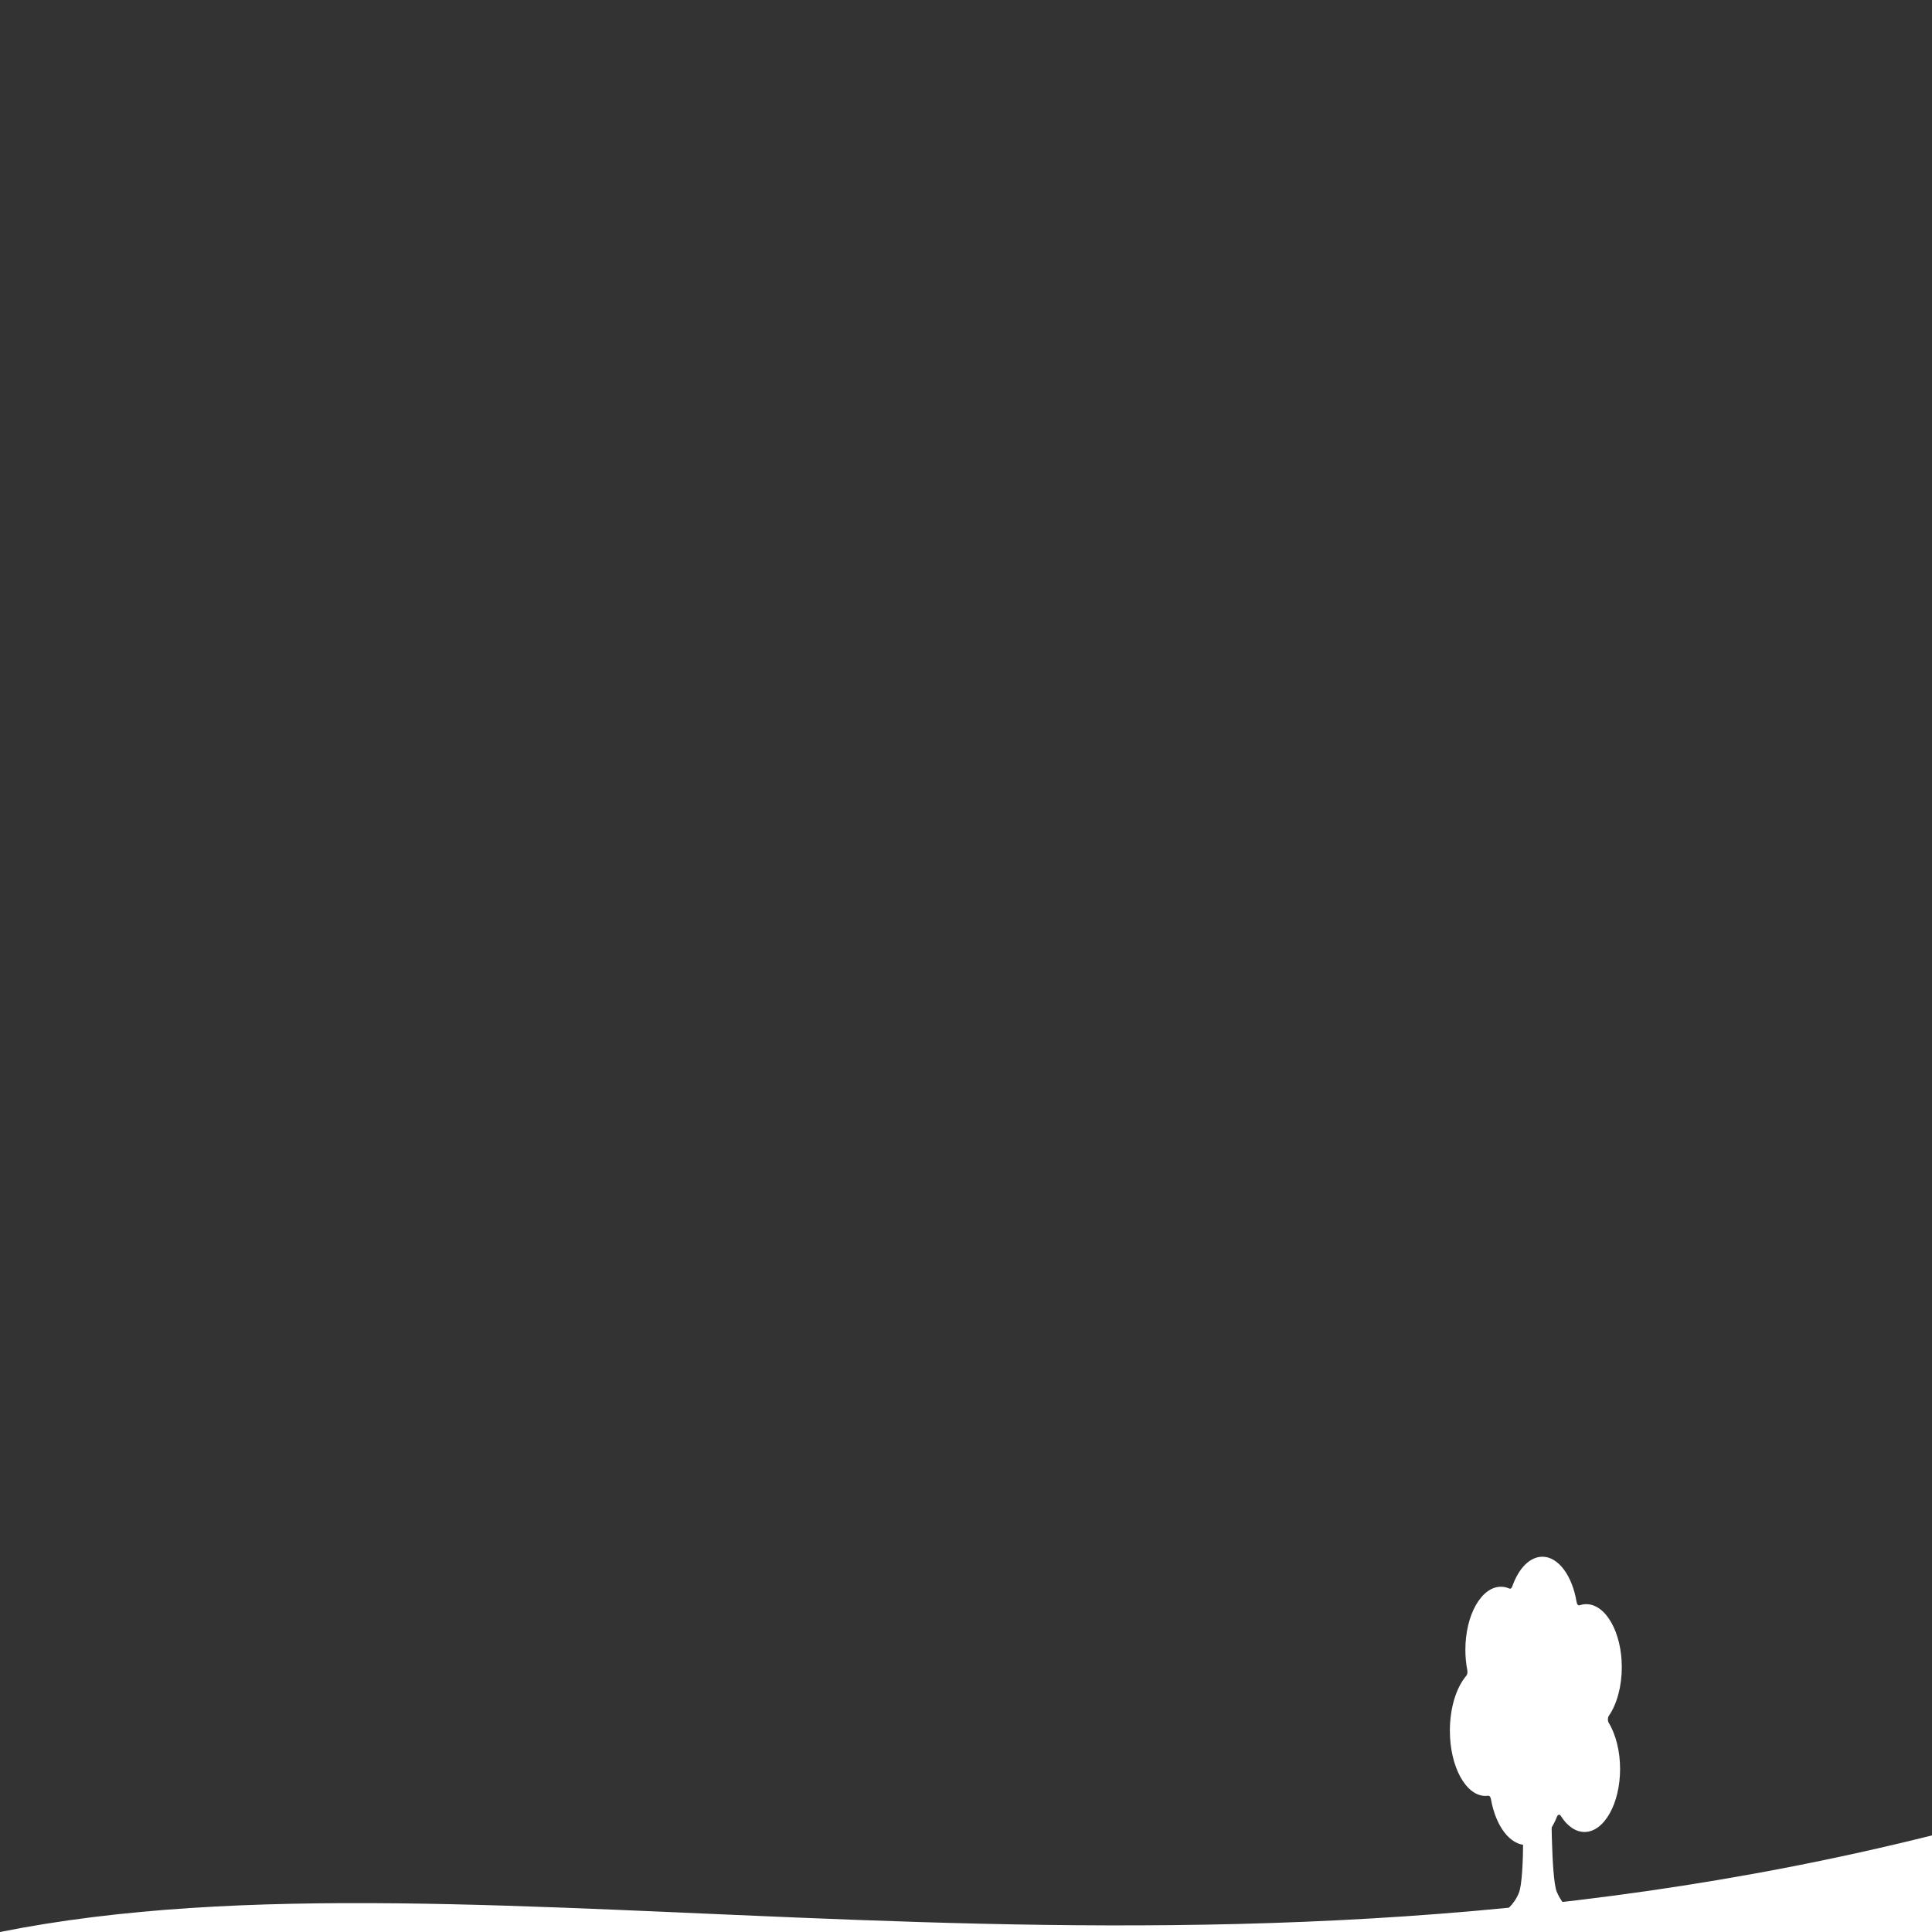 
<svg xmlns="http://www.w3.org/2000/svg"
	 viewBox="0 0 200 200"
	 preserveAspectRatio="none">

	<rect x="0" y="0" width="200" height="200" fill="#333333" stroke="none"/>

	<g fill="#ffffff" transform="translate(150, 161)">
		<g transform="translate(6, 23)">
			<path d="M1.908,0.271
			C1.732,0.277 1.596,0.42 1.602,0.591
			C1.656,2.265 1.88,10.304 1.242,11.925
			C0.973,12.609 0.576,13.113 0.24,13.449
			C0.045,13.645 0.193,13.972 0.475,13.972
			L6.025,13.972
			C6.319,13.972 6.458,13.627 6.244,13.434
			C5.888,13.116 5.487,12.619 5.16,11.847
			C4.561,10.435 4.582,2.228 4.593,0.482
			C4.595,0.305 4.442,0.162 4.258,0.171
			L1.908,0.271 Z"></path>
		</g>
		<g>
			<path d="M8.013,30
			C6.321,30 4.844,28.08 4.336,25.222
			C4.3,25.023 4.197,24.891 4.081,24.891
			C4.074,24.891 4.067,24.891 4.06,24.891
			C3.953,24.906 3.858,24.913 3.773,24.913
			C1.743,24.913 0.091,21.884 0.091,18.161
			C0.091,15.849 0.727,13.721 1.793,12.471
			C1.894,12.351 1.937,12.123 1.898,11.921
			C1.763,11.233 1.695,10.513 1.695,9.783
			C1.695,6.186 3.347,3.259 5.377,3.259
			C5.671,3.259 5.967,3.322 6.255,3.448
			C6.277,3.458 6.298,3.461 6.32,3.461
			C6.41,3.461 6.498,3.379 6.546,3.237
			C7.223,1.304 8.394,0.152 9.675,0.152
			C11.301,0.152 12.755,2.081 13.21,4.847
			C13.243,5.053 13.349,5.188 13.466,5.188
			C13.482,5.188 13.5,5.185 13.516,5.179
			C13.746,5.103 13.978,5.062 14.206,5.062
			C16.236,5.062 17.888,7.989 17.888,11.586
			C17.888,13.544 17.398,15.382 16.544,16.626
			C16.485,16.712 16.45,16.841 16.446,16.977
			C16.444,17.113 16.474,17.245 16.531,17.337
			C17.282,18.568 17.711,20.312 17.711,22.121
			C17.711,25.718 16.059,28.645 14.029,28.645
			C13.122,28.645 12.249,28.055 11.573,26.981
			C11.524,26.902 11.461,26.861 11.395,26.861
			C11.385,26.861 11.374,26.861 11.365,26.864
			C11.288,26.88 11.221,26.953 11.176,27.063
			C10.452,28.907 9.271,30 8.013,30 Z"></path>
		</g>
	</g>

	<path fill="white"
		  stroke="none"
		  d="M0,200 L200,200 L200,190 C120,210 50,190 0,200z"/>

</svg>
